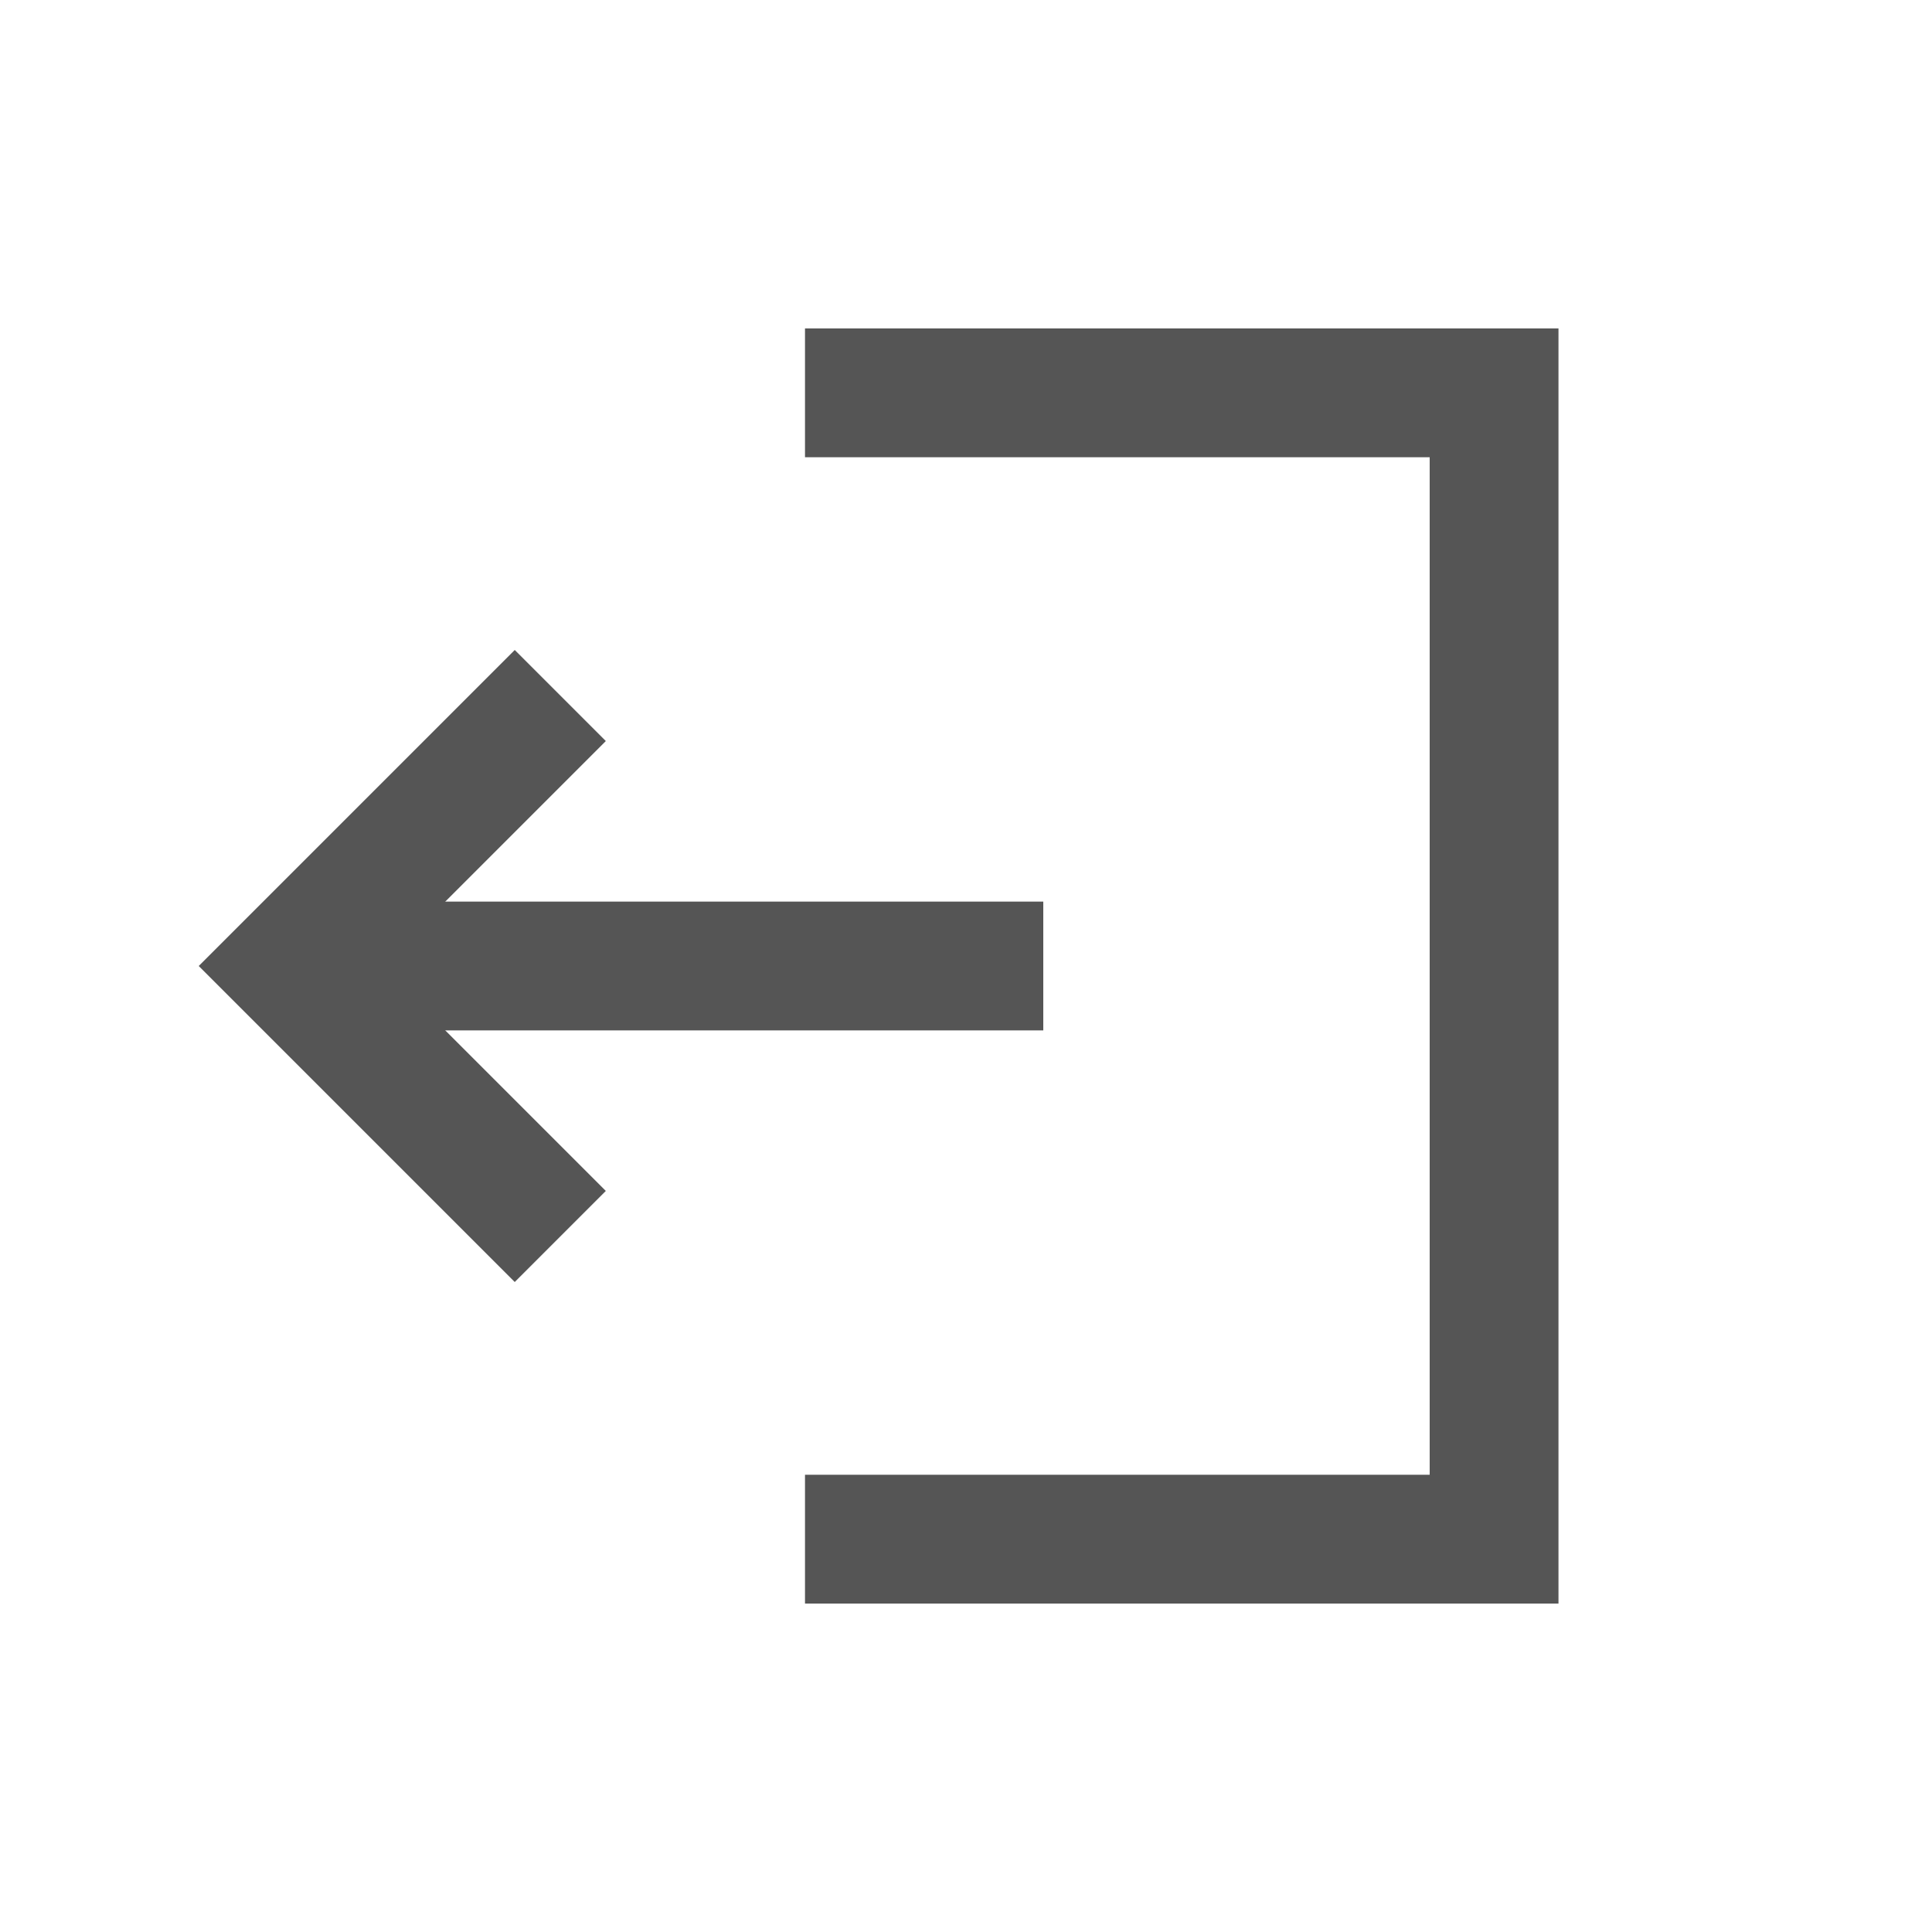 <?xml version="1.0" encoding="utf-8"?>
<!-- Generator: Adobe Illustrator 18.0.0, SVG Export Plug-In . SVG Version: 6.00 Build 0)  -->
<!DOCTYPE svg PUBLIC "-//W3C//DTD SVG 1.1//EN" "http://www.w3.org/Graphics/SVG/1.1/DTD/svg11.dtd">
<svg version="1.1" id="Layer_1" xmlns="http://www.w3.org/2000/svg" xmlns:xlink="http://www.w3.org/1999/xlink" x="0px" y="0px"
	 viewBox="0 0 30 30" enable-background="new 0 0 30 30" xml:space="preserve">
<path fill="none" stroke="#555555" stroke-width="2" stroke-miterlimit="10" d="M8.7,19.2L4.5,15l4.2-4.2"/>
<line fill="none" stroke="#555555" stroke-width="2" stroke-miterlimit="10" x1="4.5" y1="15" x2="16.2" y2="15"/>
<polyline fill="none" stroke="#555555" stroke-width="2" stroke-miterlimit="10" points="12.5,6.1 23.2,6.1 23.2,23.9 12.5,23.9 "/>
<g>
</g>
<g>
</g>
<g>
</g>
<g>
</g>
<g>
</g>
<g>
</g>
<g>
</g>
<g>
</g>
<g>
</g>
<g>
</g>
<g>
</g>
<g>
</g>
<g>
</g>
<g>
</g>
<g>
</g>
</svg>
